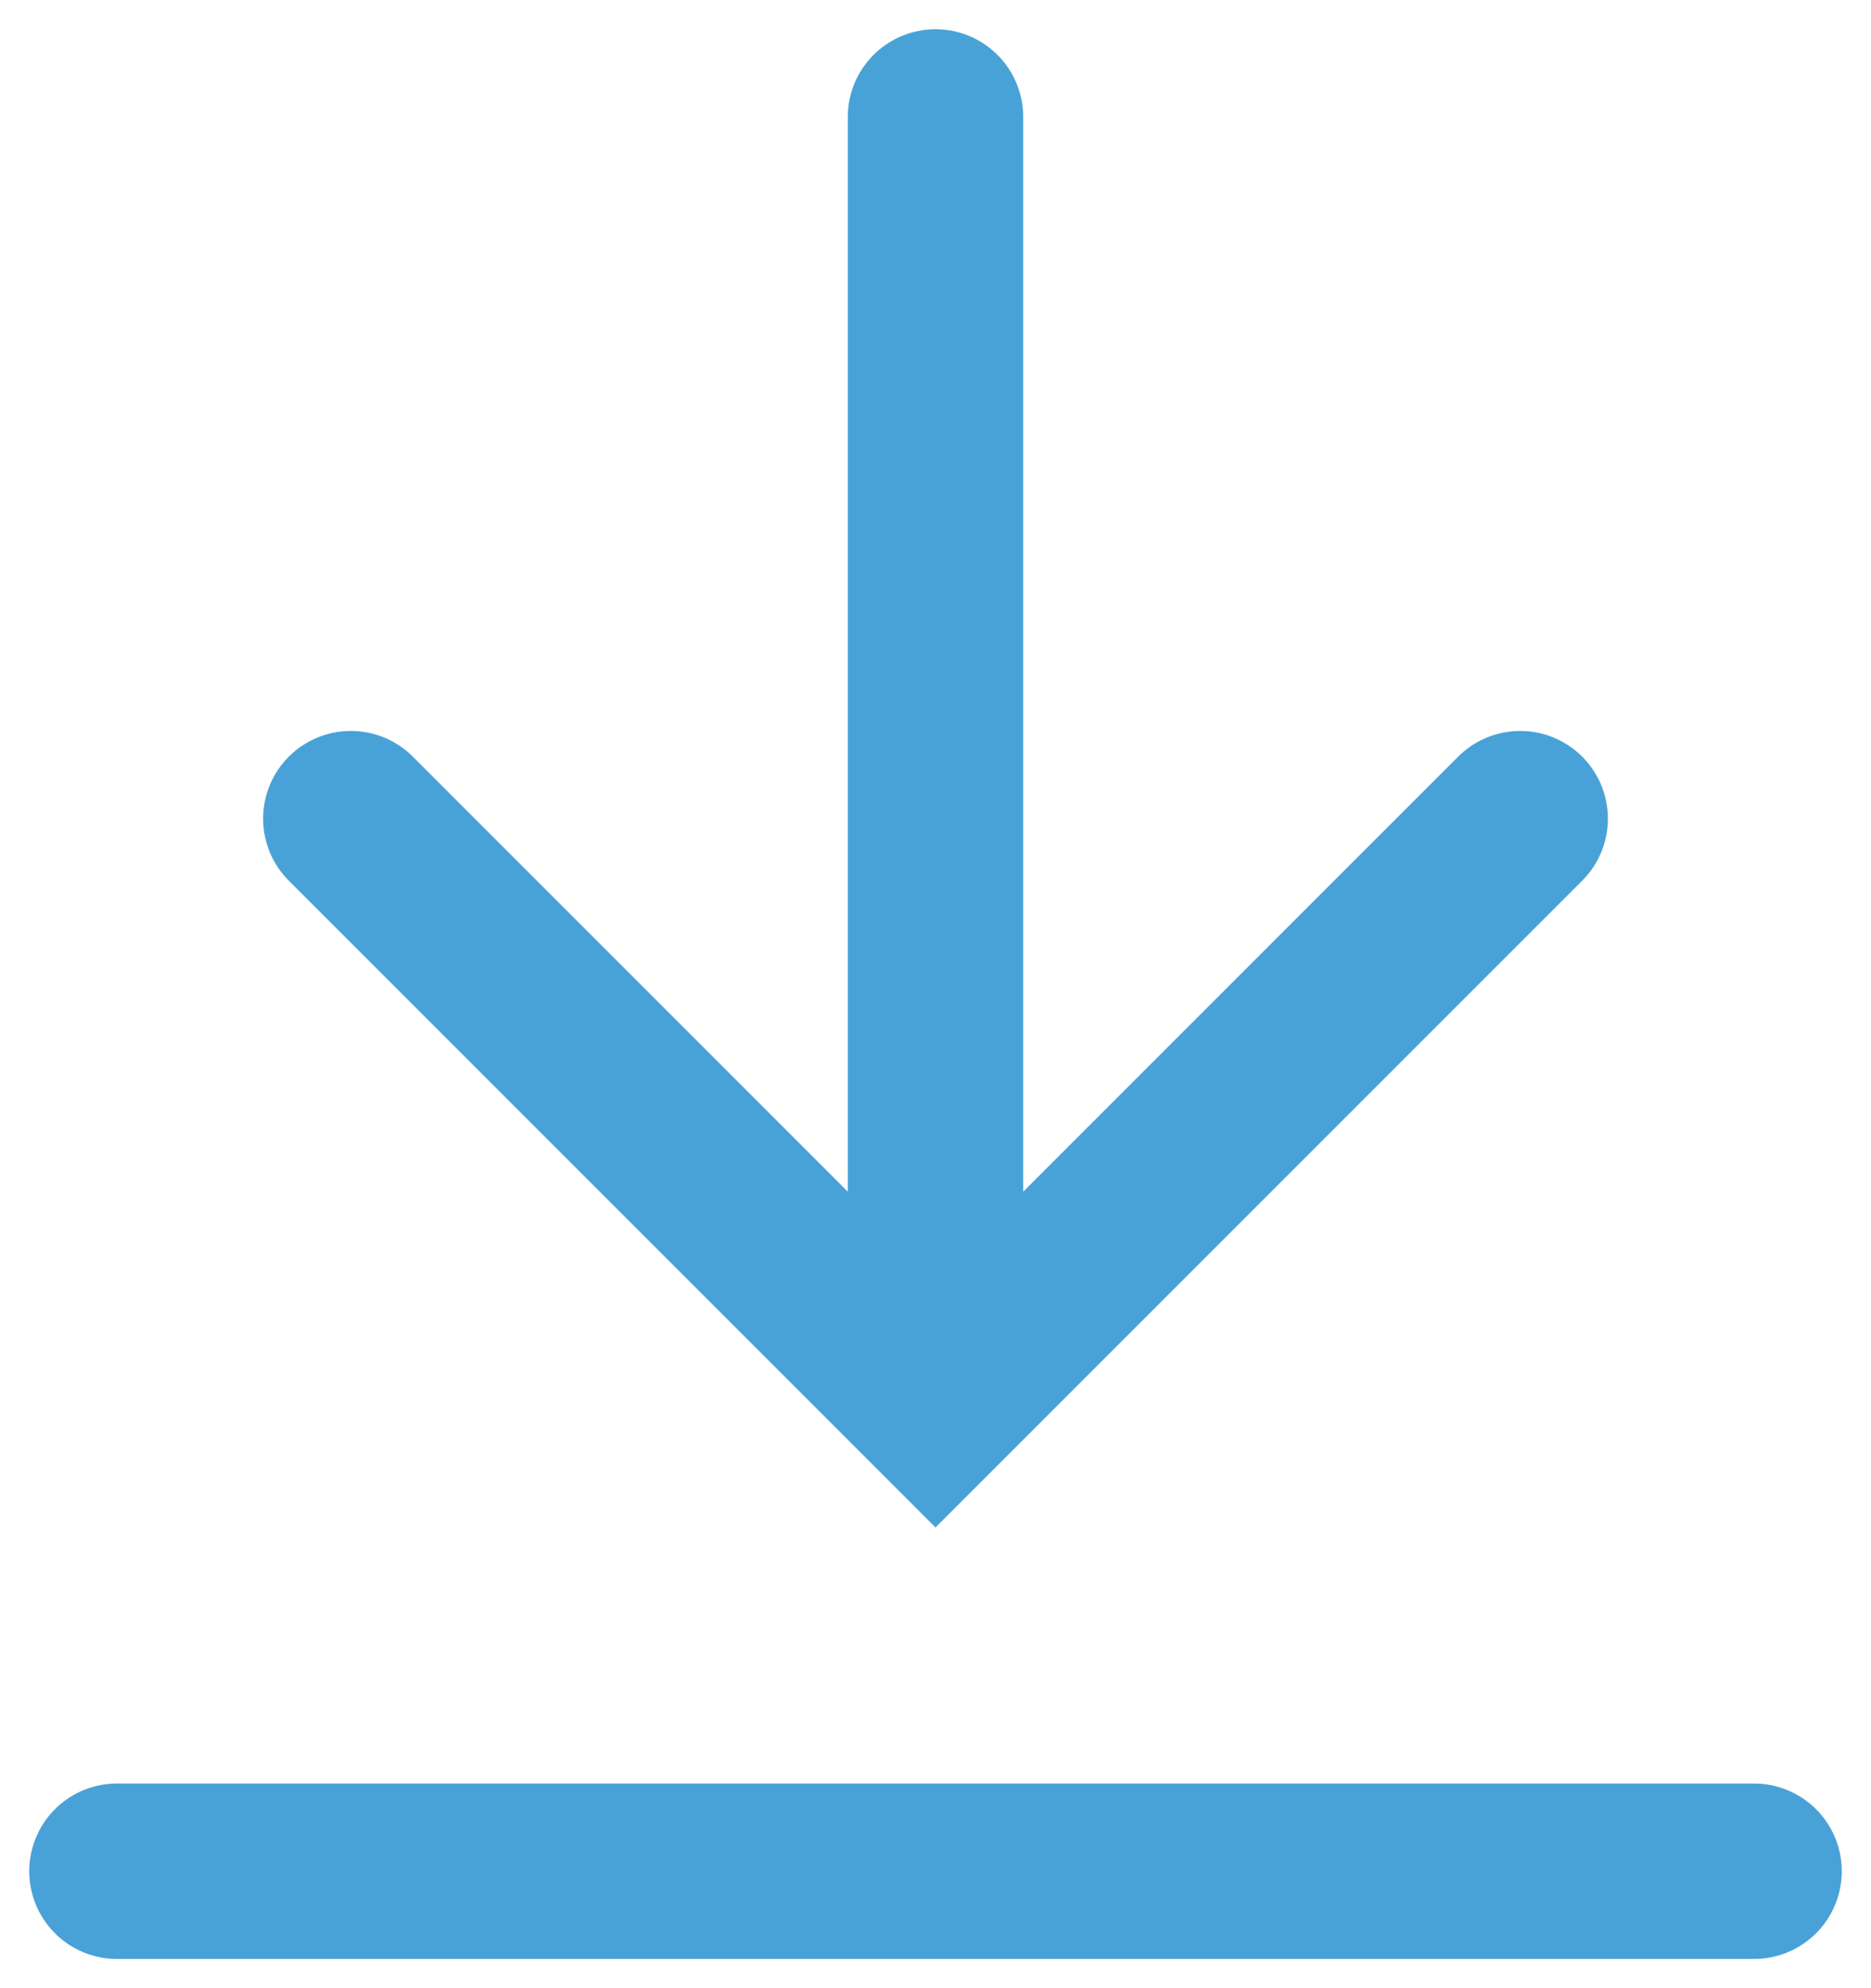 <svg width="16" height="17" viewBox="0 0 16 17" fill="none" xmlns="http://www.w3.org/2000/svg">
<path d="M8 1V11" stroke="#49A2D7" stroke-width="1.5" stroke-linecap="round"/>
<path d="M3 7L8 12L13 7" stroke="#49A2D7" stroke-width="1.5" stroke-linecap="round"/>
<path d="M15 16H1" stroke="#49A2D7" stroke-width="1.5" stroke-linecap="round"/>
</svg>
